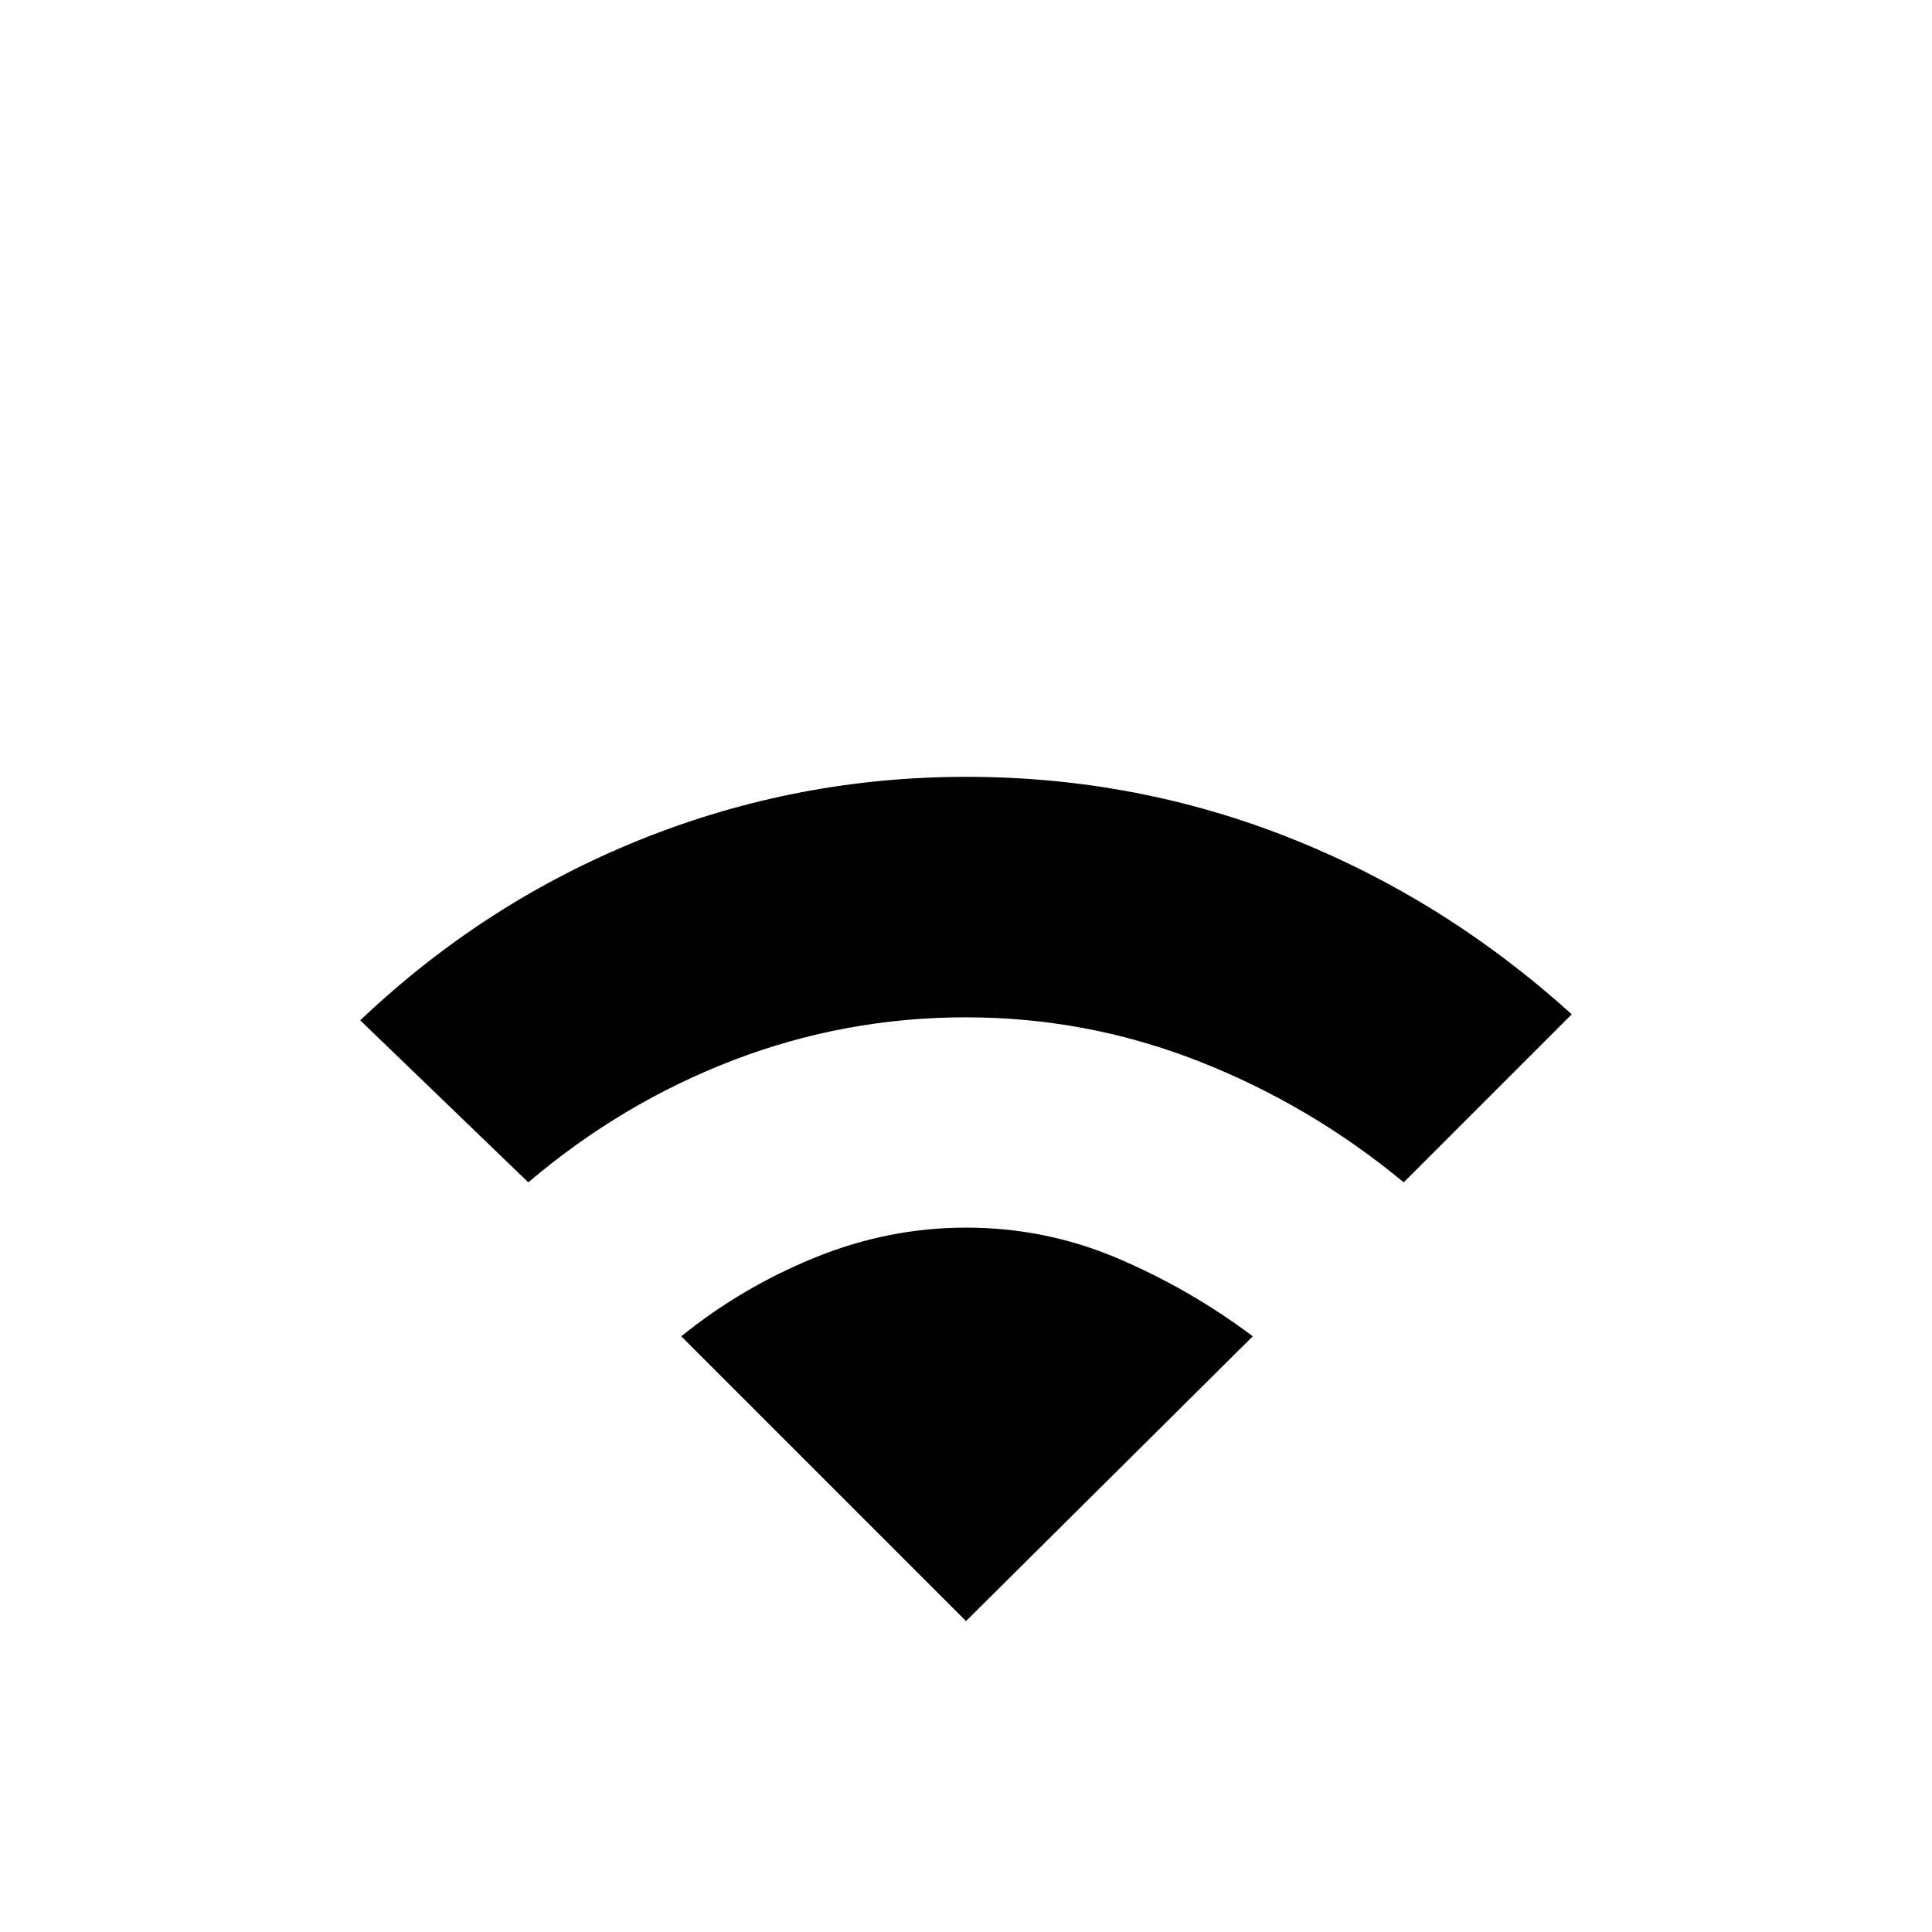 <svg xmlns="http://www.w3.org/2000/svg" height="20" viewBox="0 -960 960 960" width="20"><path d="M262.5-372.5 179-453q61.5-58.5 139.12-89.75t162-31.25q84.38 0 161.13 30.5T781-456l-83.5 83.5Q651-411 595.46-432.75q-55.55-21.75-115.5-21.75-59.96 0-115.46 21.25Q309-412 262.5-372.5Zm217.5 218L338.5-296q30.31-24.48 66.71-39.24Q441.62-350 480.06-350q39.44 0 75.3 15.26T622.5-296L480-154.5Z"/></svg>